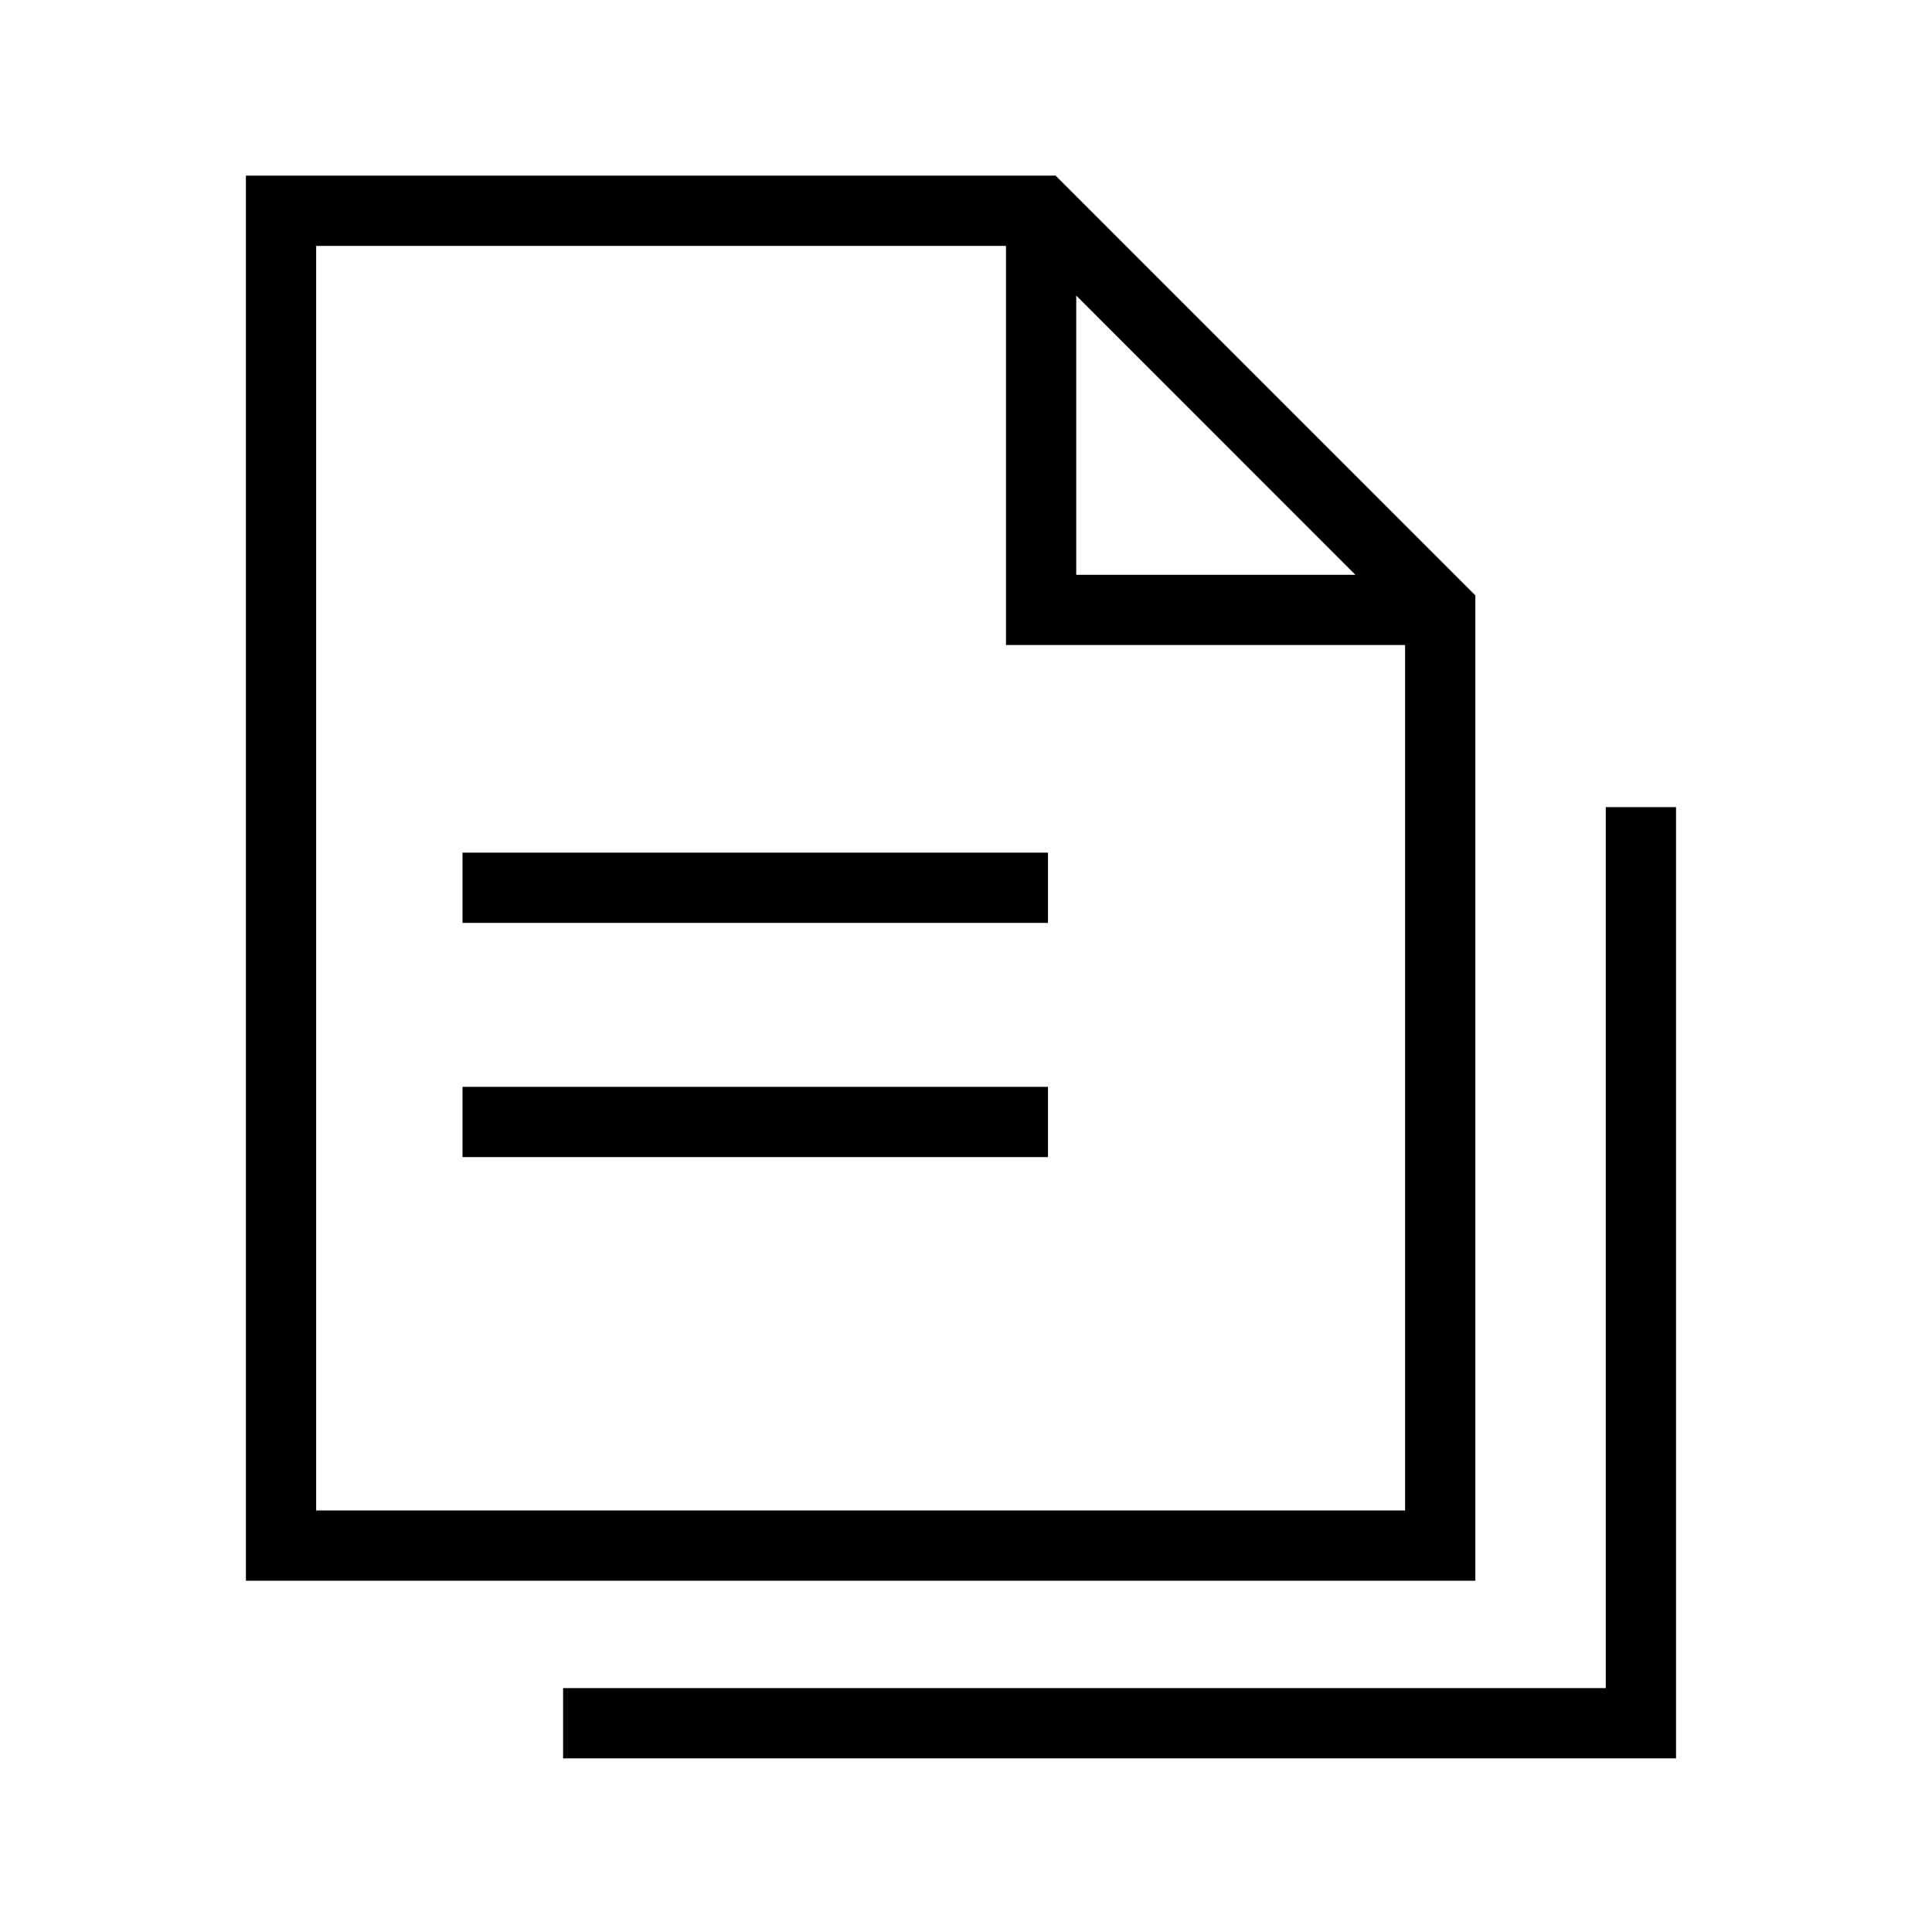 <svg xmlns="http://www.w3.org/2000/svg" width="55" height="55" viewBox="0 0 55 55">
    <g fill="#000" fill-rule="evenodd">
        <path d="M45.713 22.977v25.08H16.03v2h31.683v-27.08z"/>
        <path d="M7 5v40h35V16.949L30.052 5H7zm2 2h19.638v11.363H40V43H9V7zm21.638 1.414l7.947 7.949h-7.947V8.414z"/>
        <path d="M13.167 26.273h16.667v-2H13.167zM13.167 32.94h16.667v-2H13.167z"/>
    </g>
</svg>
